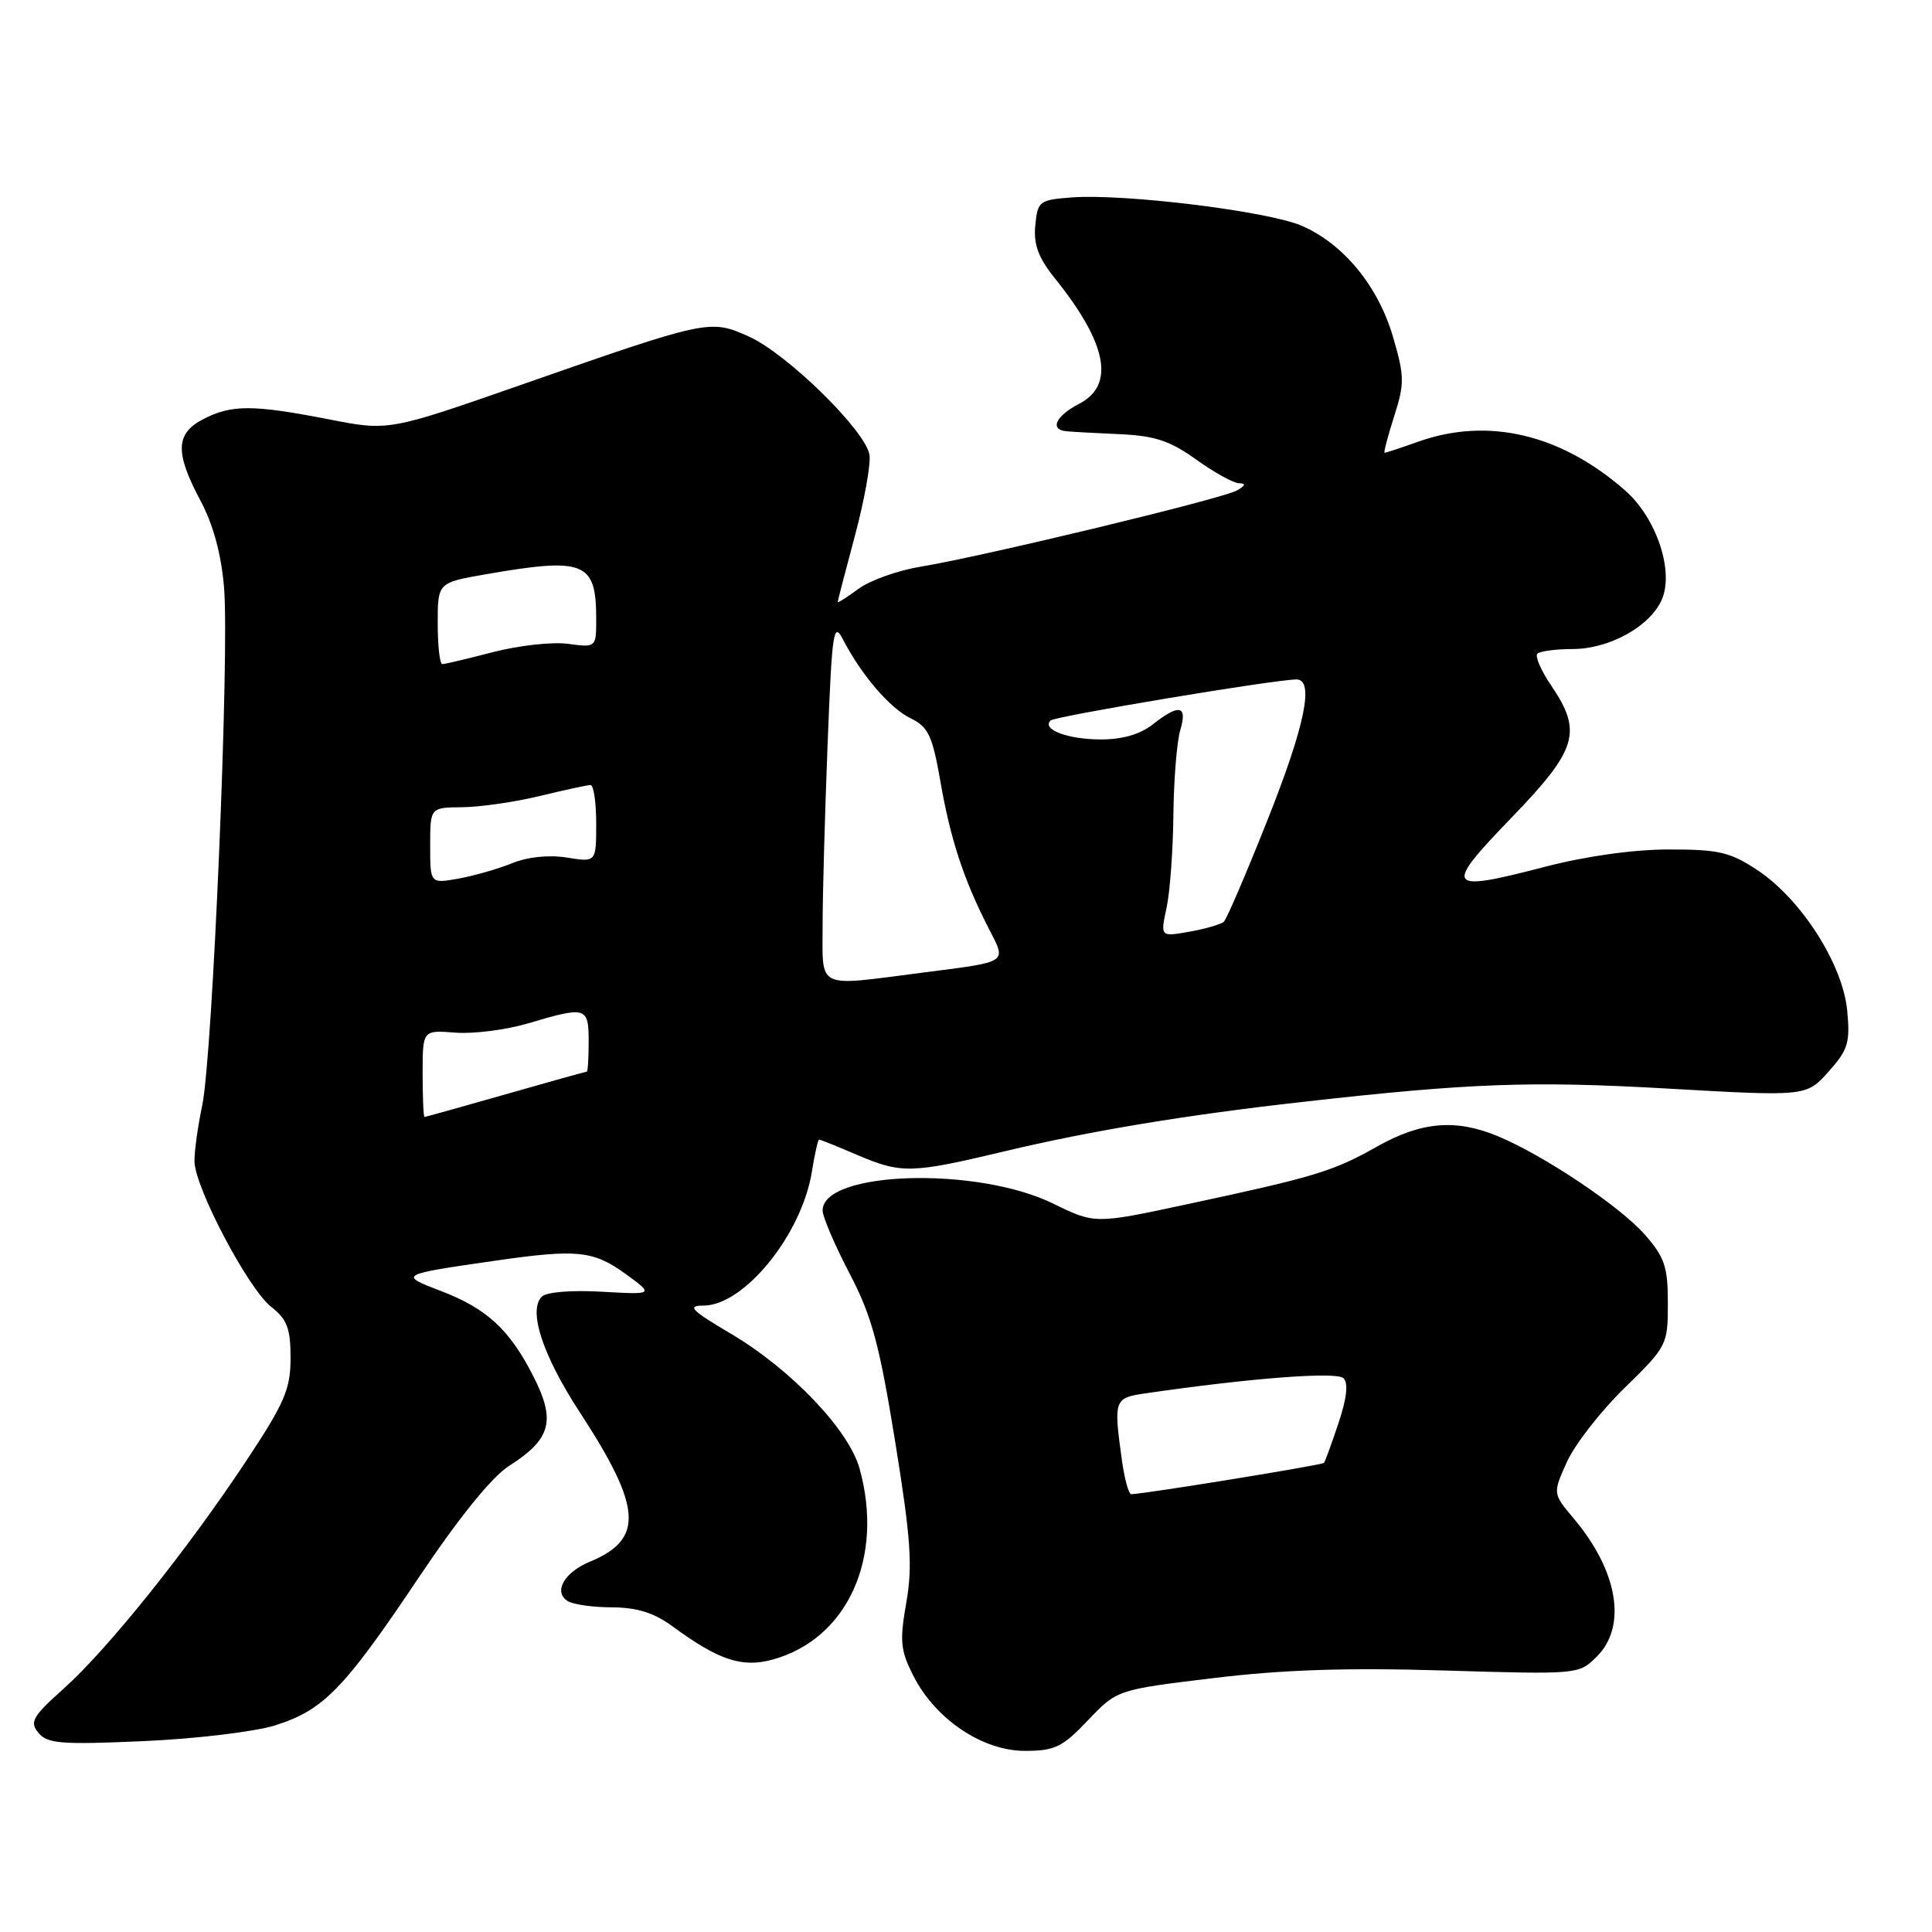 <?xml version="1.0" encoding="UTF-8" standalone="no"?>
<!DOCTYPE svg PUBLIC "-//W3C//DTD SVG 1.1//EN" "http://www.w3.org/Graphics/SVG/1.1/DTD/svg11.dtd" >
<svg xmlns="http://www.w3.org/2000/svg" xmlns:xlink="http://www.w3.org/1999/xlink" version="1.1" viewBox="0 0 256 256">
 <g >
 <path fill="currentColor"
d=" M 144.16 227.95 C 148.01 223.90 148.01 223.90 160.76 222.36 C 169.94 221.24 178.49 220.96 191.35 221.35 C 209.19 221.88 209.21 221.88 211.60 219.49 C 215.62 215.47 214.38 208.15 208.52 201.20 C 205.74 197.90 205.74 197.90 207.62 193.72 C 208.65 191.42 212.09 187.01 215.25 183.92 C 220.90 178.40 221.00 178.21 221.00 172.69 C 221.00 167.85 220.58 166.59 217.94 163.59 C 214.66 159.85 204.62 153.12 198.51 150.57 C 192.92 148.23 188.34 148.62 182.51 151.90 C 176.66 155.21 174.25 155.94 157.29 159.57 C 145.09 162.19 145.09 162.19 139.52 159.47 C 129.43 154.53 109.00 155.16 109.00 160.40 C 109.00 161.23 110.60 164.96 112.55 168.70 C 115.52 174.38 116.51 178.05 118.61 191.00 C 120.70 203.94 120.94 207.47 120.09 212.35 C 119.19 217.48 119.31 218.69 121.06 222.12 C 123.98 227.83 130.19 232.00 135.80 232.00 C 139.77 232.00 140.77 231.51 144.16 227.95 Z  M 36.39 228.64 C 42.85 226.62 45.54 223.87 55.50 209.01 C 60.87 201.00 65.19 195.68 67.48 194.22 C 73.01 190.70 73.67 188.26 70.69 182.40 C 67.52 176.16 64.50 173.38 58.39 171.05 C 52.81 168.92 52.88 168.88 65.69 167.04 C 76.44 165.49 78.61 165.71 82.85 168.77 C 86.67 171.55 86.67 171.55 79.75 171.16 C 75.74 170.93 72.40 171.20 71.79 171.81 C 69.95 173.65 71.91 179.61 76.85 187.17 C 85.08 199.79 85.36 203.95 78.15 206.94 C 74.75 208.35 73.29 210.94 75.22 212.15 C 75.92 212.60 78.57 212.98 81.10 212.98 C 84.41 213.00 86.66 213.70 89.10 215.49 C 95.24 220.00 98.34 221.02 102.39 219.90 C 112.29 217.17 117.18 206.41 113.90 194.60 C 112.48 189.47 104.82 181.44 96.84 176.72 C 91.58 173.61 90.98 173.00 93.20 173.00 C 98.61 173.00 106.24 163.58 107.58 155.25 C 107.95 152.91 108.39 151.00 108.54 151.00 C 108.70 151.00 110.93 151.90 113.50 153.00 C 119.44 155.54 120.68 155.52 133.17 152.54 C 144.50 149.84 157.11 147.75 172.50 146.02 C 194.75 143.51 202.87 143.21 220.93 144.24 C 239.35 145.29 239.35 145.29 242.29 142.00 C 244.89 139.09 245.17 138.16 244.76 133.87 C 244.17 127.75 238.65 119.12 232.86 115.29 C 229.26 112.91 227.74 112.55 221.11 112.56 C 216.43 112.56 210.13 113.45 204.73 114.85 C 191.57 118.28 191.20 117.75 200.25 108.38 C 209.01 99.31 209.71 96.99 205.55 90.85 C 204.20 88.87 203.37 86.96 203.71 86.62 C 204.05 86.28 206.17 86.00 208.42 86.00 C 213.21 85.99 218.56 83.05 220.16 79.54 C 221.88 75.78 219.52 68.66 215.33 64.98 C 206.85 57.54 197.21 55.25 188.00 58.50 C 185.66 59.33 183.62 60.00 183.47 60.00 C 183.31 60.00 183.88 57.84 184.72 55.20 C 186.12 50.83 186.11 49.88 184.60 44.70 C 182.64 37.94 178.05 32.34 172.50 29.92 C 168.06 27.99 149.01 25.64 142.00 26.16 C 137.70 26.49 137.49 26.65 137.18 29.87 C 136.94 32.40 137.58 34.14 139.77 36.87 C 146.71 45.50 147.78 51.03 143.00 53.50 C 139.91 55.10 139.05 56.90 141.25 57.14 C 141.94 57.21 145.13 57.39 148.34 57.53 C 153.04 57.74 155.04 58.41 158.51 60.90 C 160.88 62.60 163.43 64.01 164.16 64.03 C 165.12 64.05 165.05 64.33 163.92 64.98 C 162.09 66.06 130.11 73.76 122.03 75.08 C 119.01 75.57 115.29 76.89 113.76 78.02 C 112.24 79.14 111.00 79.93 111.00 79.77 C 111.00 79.62 112.03 75.66 113.28 70.99 C 114.53 66.32 115.40 61.50 115.21 60.27 C 114.72 57.09 104.28 46.85 99.22 44.59 C 94.07 42.28 93.87 42.32 69.00 51.01 C 51.50 57.12 51.50 57.12 43.50 55.55 C 33.53 53.61 30.67 53.60 26.95 55.53 C 23.25 57.44 23.16 59.95 26.56 66.33 C 28.26 69.51 29.32 73.44 29.69 77.87 C 30.42 86.60 28.17 140.01 26.79 146.50 C 26.21 149.25 25.75 152.58 25.77 153.89 C 25.82 157.36 32.89 170.77 35.92 173.15 C 38.05 174.83 38.50 176.01 38.50 179.94 C 38.50 184.07 37.73 185.87 32.61 193.60 C 24.76 205.45 14.28 218.52 8.46 223.73 C 4.30 227.46 3.89 228.17 5.10 229.62 C 6.29 231.05 8.14 231.19 18.98 230.71 C 25.87 230.41 33.70 229.47 36.39 228.64 Z  M 148.64 193.36 C 147.55 185.47 147.64 185.23 151.75 184.63 C 165.67 182.60 177.12 181.72 178.02 182.62 C 178.68 183.28 178.46 185.28 177.36 188.56 C 176.45 191.28 175.59 193.65 175.43 193.84 C 175.20 194.13 151.63 197.96 149.89 197.99 C 149.55 197.99 148.99 195.91 148.64 193.36 Z  M 56.00 142.24 C 56.00 136.49 56.00 136.49 60.34 136.83 C 62.72 137.02 67.08 136.46 70.02 135.59 C 77.68 133.31 78.00 133.41 78.00 138.00 C 78.00 140.20 77.89 142.00 77.75 142.00 C 77.61 142.00 72.77 143.35 67.00 145.00 C 61.23 146.65 56.39 148.00 56.25 148.00 C 56.11 148.00 56.00 145.41 56.00 142.24 Z  M 109.00 122.66 C 109.00 118.62 109.30 107.83 109.66 98.68 C 110.25 83.52 110.44 82.29 111.72 84.77 C 114.17 89.49 117.93 93.86 120.70 95.20 C 123.00 96.32 123.55 97.49 124.60 103.50 C 125.93 111.16 127.66 116.46 130.93 122.87 C 133.40 127.71 133.91 127.37 122.00 128.91 C 108.04 130.71 109.00 131.17 109.00 122.66 Z  M 154.57 120.32 C 155.03 118.22 155.43 112.67 155.48 108.00 C 155.53 103.33 155.94 98.26 156.39 96.75 C 157.38 93.45 156.26 93.22 152.73 96.00 C 151.06 97.31 148.69 97.99 145.84 97.98 C 141.48 97.97 138.01 96.66 139.20 95.47 C 139.76 94.91 168.51 90.10 171.75 90.03 C 174.20 89.97 172.95 96.10 167.92 108.73 C 165.13 115.76 162.54 121.78 162.17 122.13 C 161.80 122.47 159.76 123.07 157.63 123.45 C 153.75 124.14 153.75 124.14 154.57 120.32 Z  M 57.00 112.05 C 57.00 107.00 57.00 107.00 61.25 106.96 C 63.59 106.94 68.20 106.28 71.50 105.48 C 74.80 104.68 77.84 104.02 78.25 104.02 C 78.66 104.01 79.00 106.31 79.00 109.13 C 79.00 114.26 79.00 114.26 75.11 113.63 C 72.72 113.25 69.92 113.54 67.86 114.38 C 66.01 115.13 62.81 116.05 60.75 116.42 C 57.00 117.09 57.00 117.09 57.00 112.05 Z  M 58.00 82.60 C 58.00 77.21 58.00 77.21 64.33 76.10 C 77.46 73.82 79.00 74.43 79.00 81.99 C 79.00 85.81 79.00 85.81 75.25 85.31 C 73.19 85.03 68.74 85.53 65.36 86.40 C 61.98 87.28 58.94 88.00 58.61 88.00 C 58.27 88.00 58.00 85.57 58.00 82.60 Z "/>
</g>
</svg>
